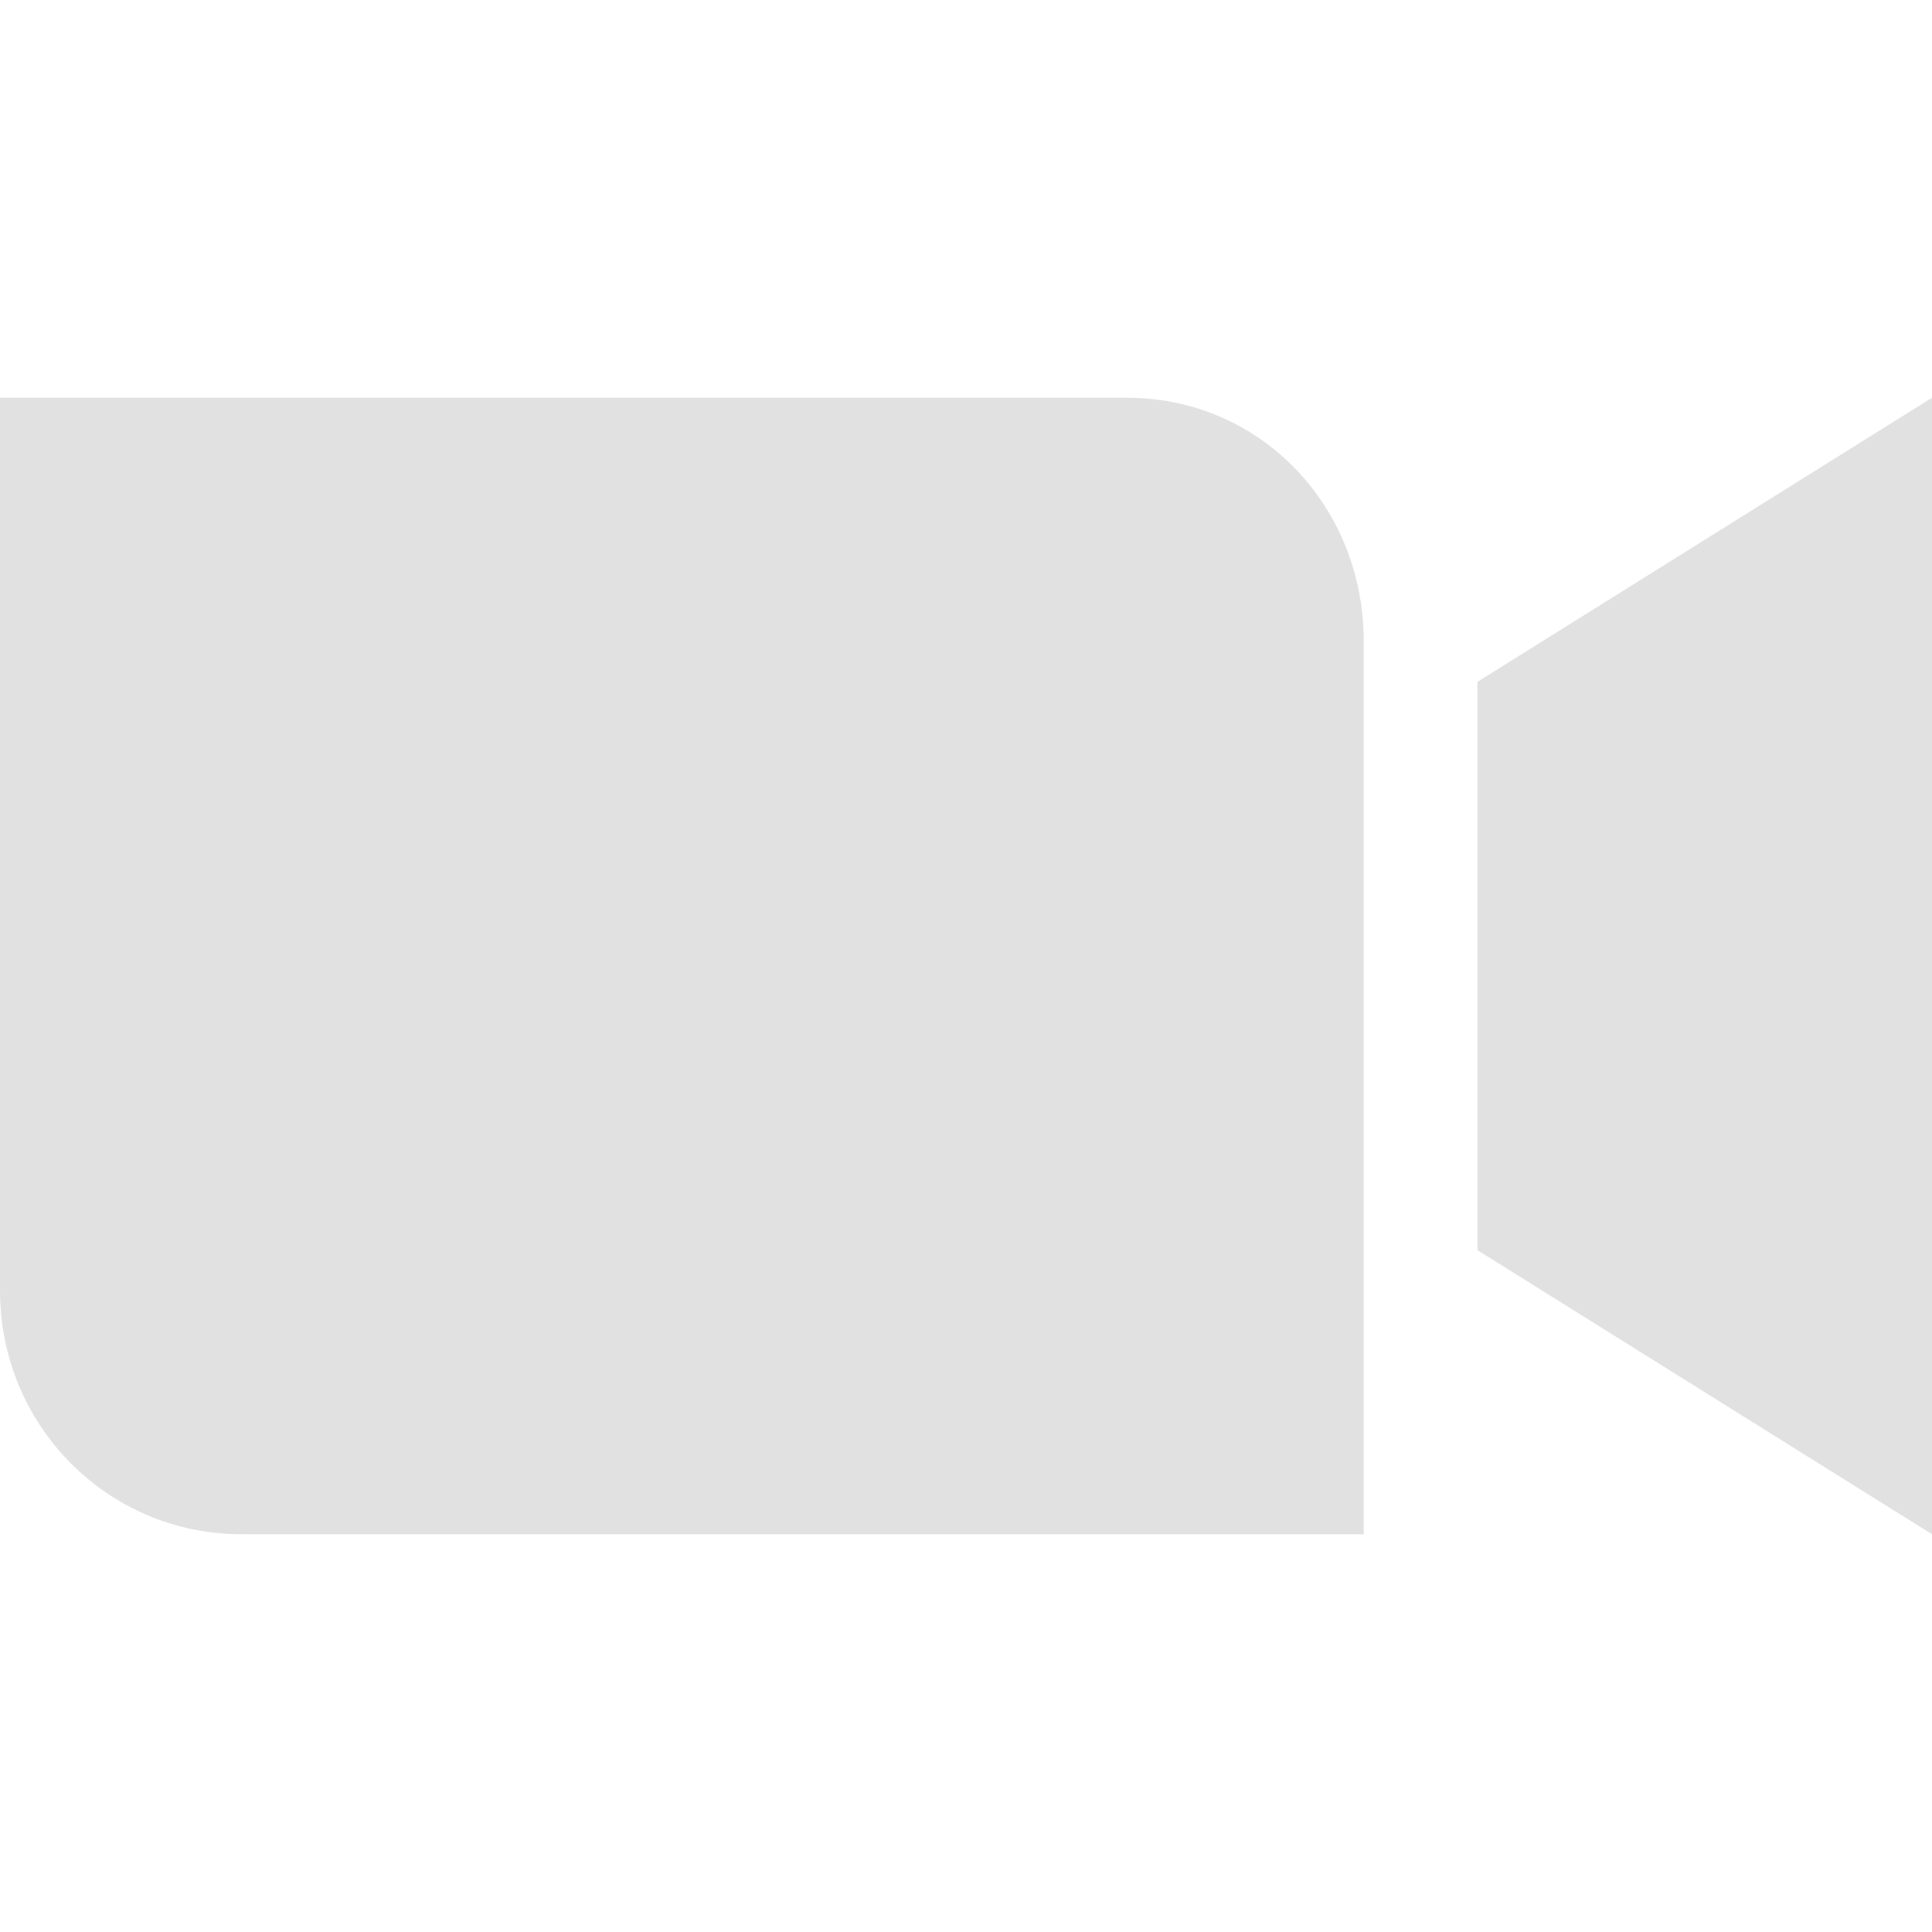 <svg xmlns="http://www.w3.org/2000/svg" width="16" height="16" version="1.1" id="svg88005"><defs id="defs88001"><style id="current-color-scheme" type="text/css"/></defs><path fill="currentColor" d="M0 3.294v7.395c0 1.117.892 2.017 2 2.017h9.294V5.311c0-1.117-.853-2.017-1.961-2.017H0zm16 0l-3.765 2.353v4.706L16 12.706V3.294z" color="#e1e1e1" id="path88003"/></svg>